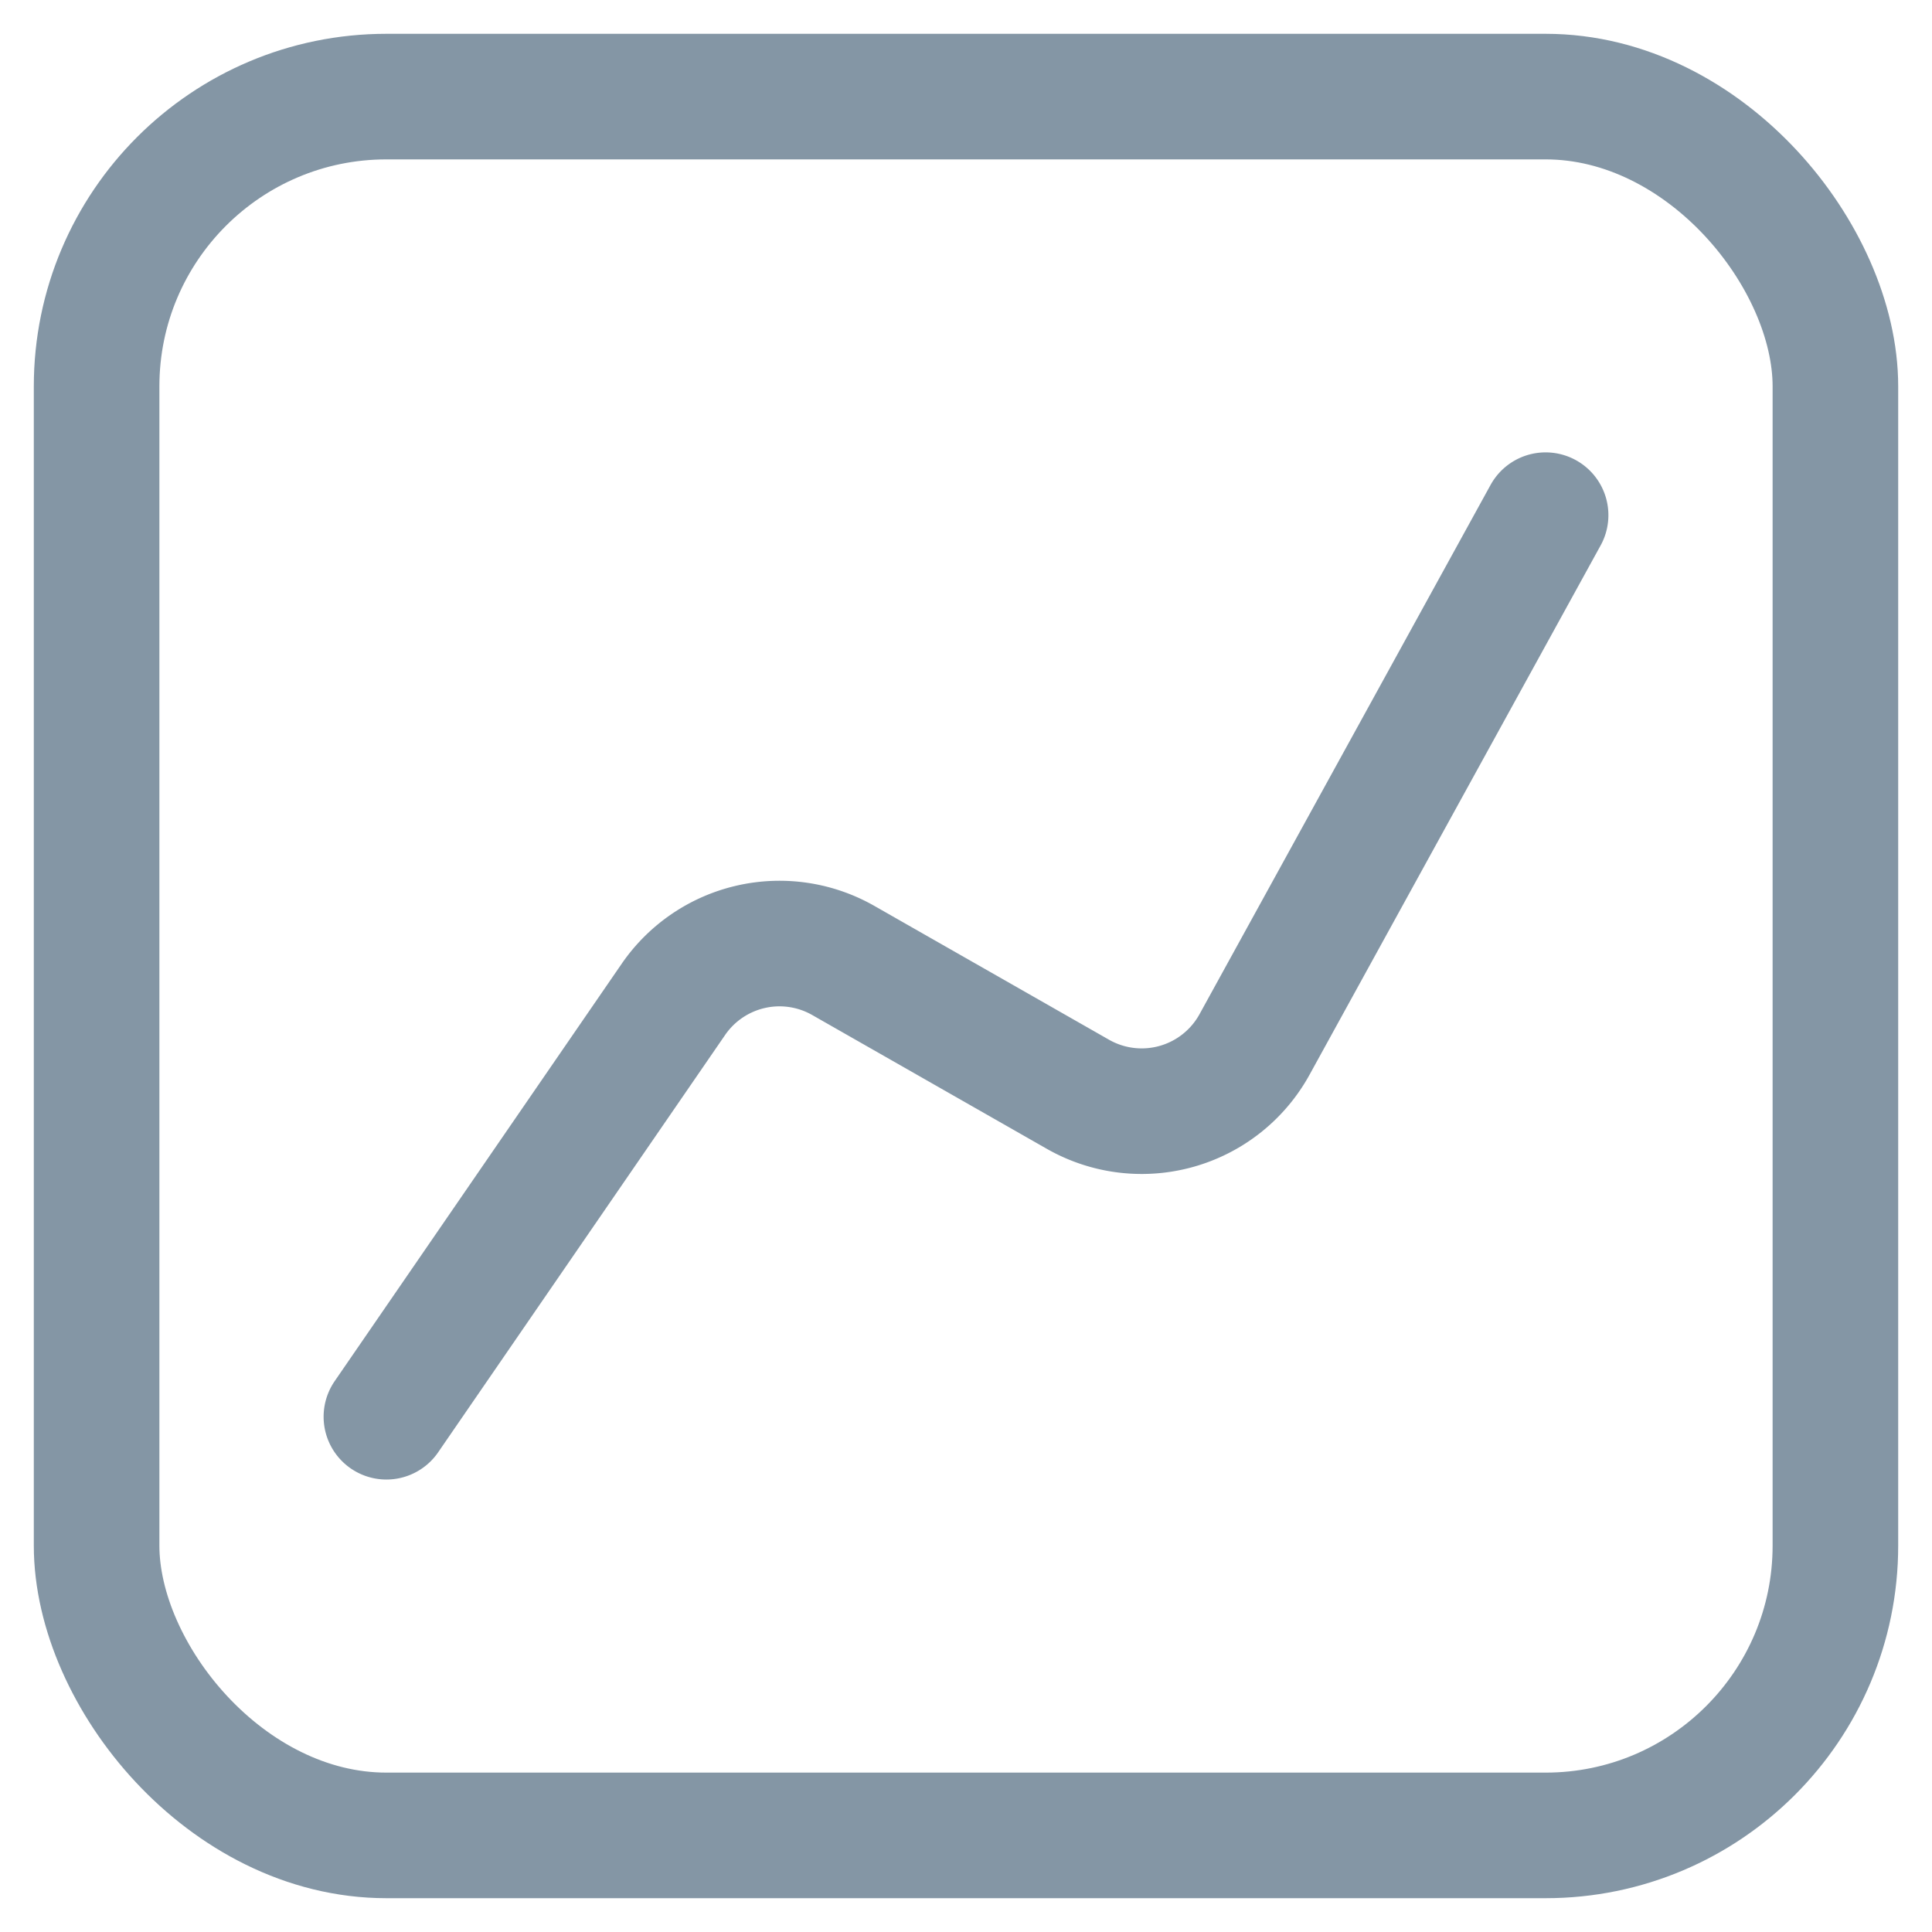 <svg xmlns="http://www.w3.org/2000/svg" width="20" height="20" viewBox="0 0 20 20"><defs><style>.a,.b{fill:none;}.b{stroke:#8496a5;stroke-linecap:round;stroke-miterlimit:10;stroke-width:1.3px;}</style></defs><rect class="a" width="20" height="20" transform="translate(0 0)"/><g transform="translate(1.333 1.333)"><rect class="b" width="18" height="18" rx="3" transform="translate(-0.333 -0.333)"/><path class="b" d="M0,9.333,2.972,5.011a1.333,1.333,0,0,1,1.76-.4L7.157,5.994a1.333,1.333,0,0,0,1.83-.515L12,0" transform="translate(2.667 4)"/></g></svg>